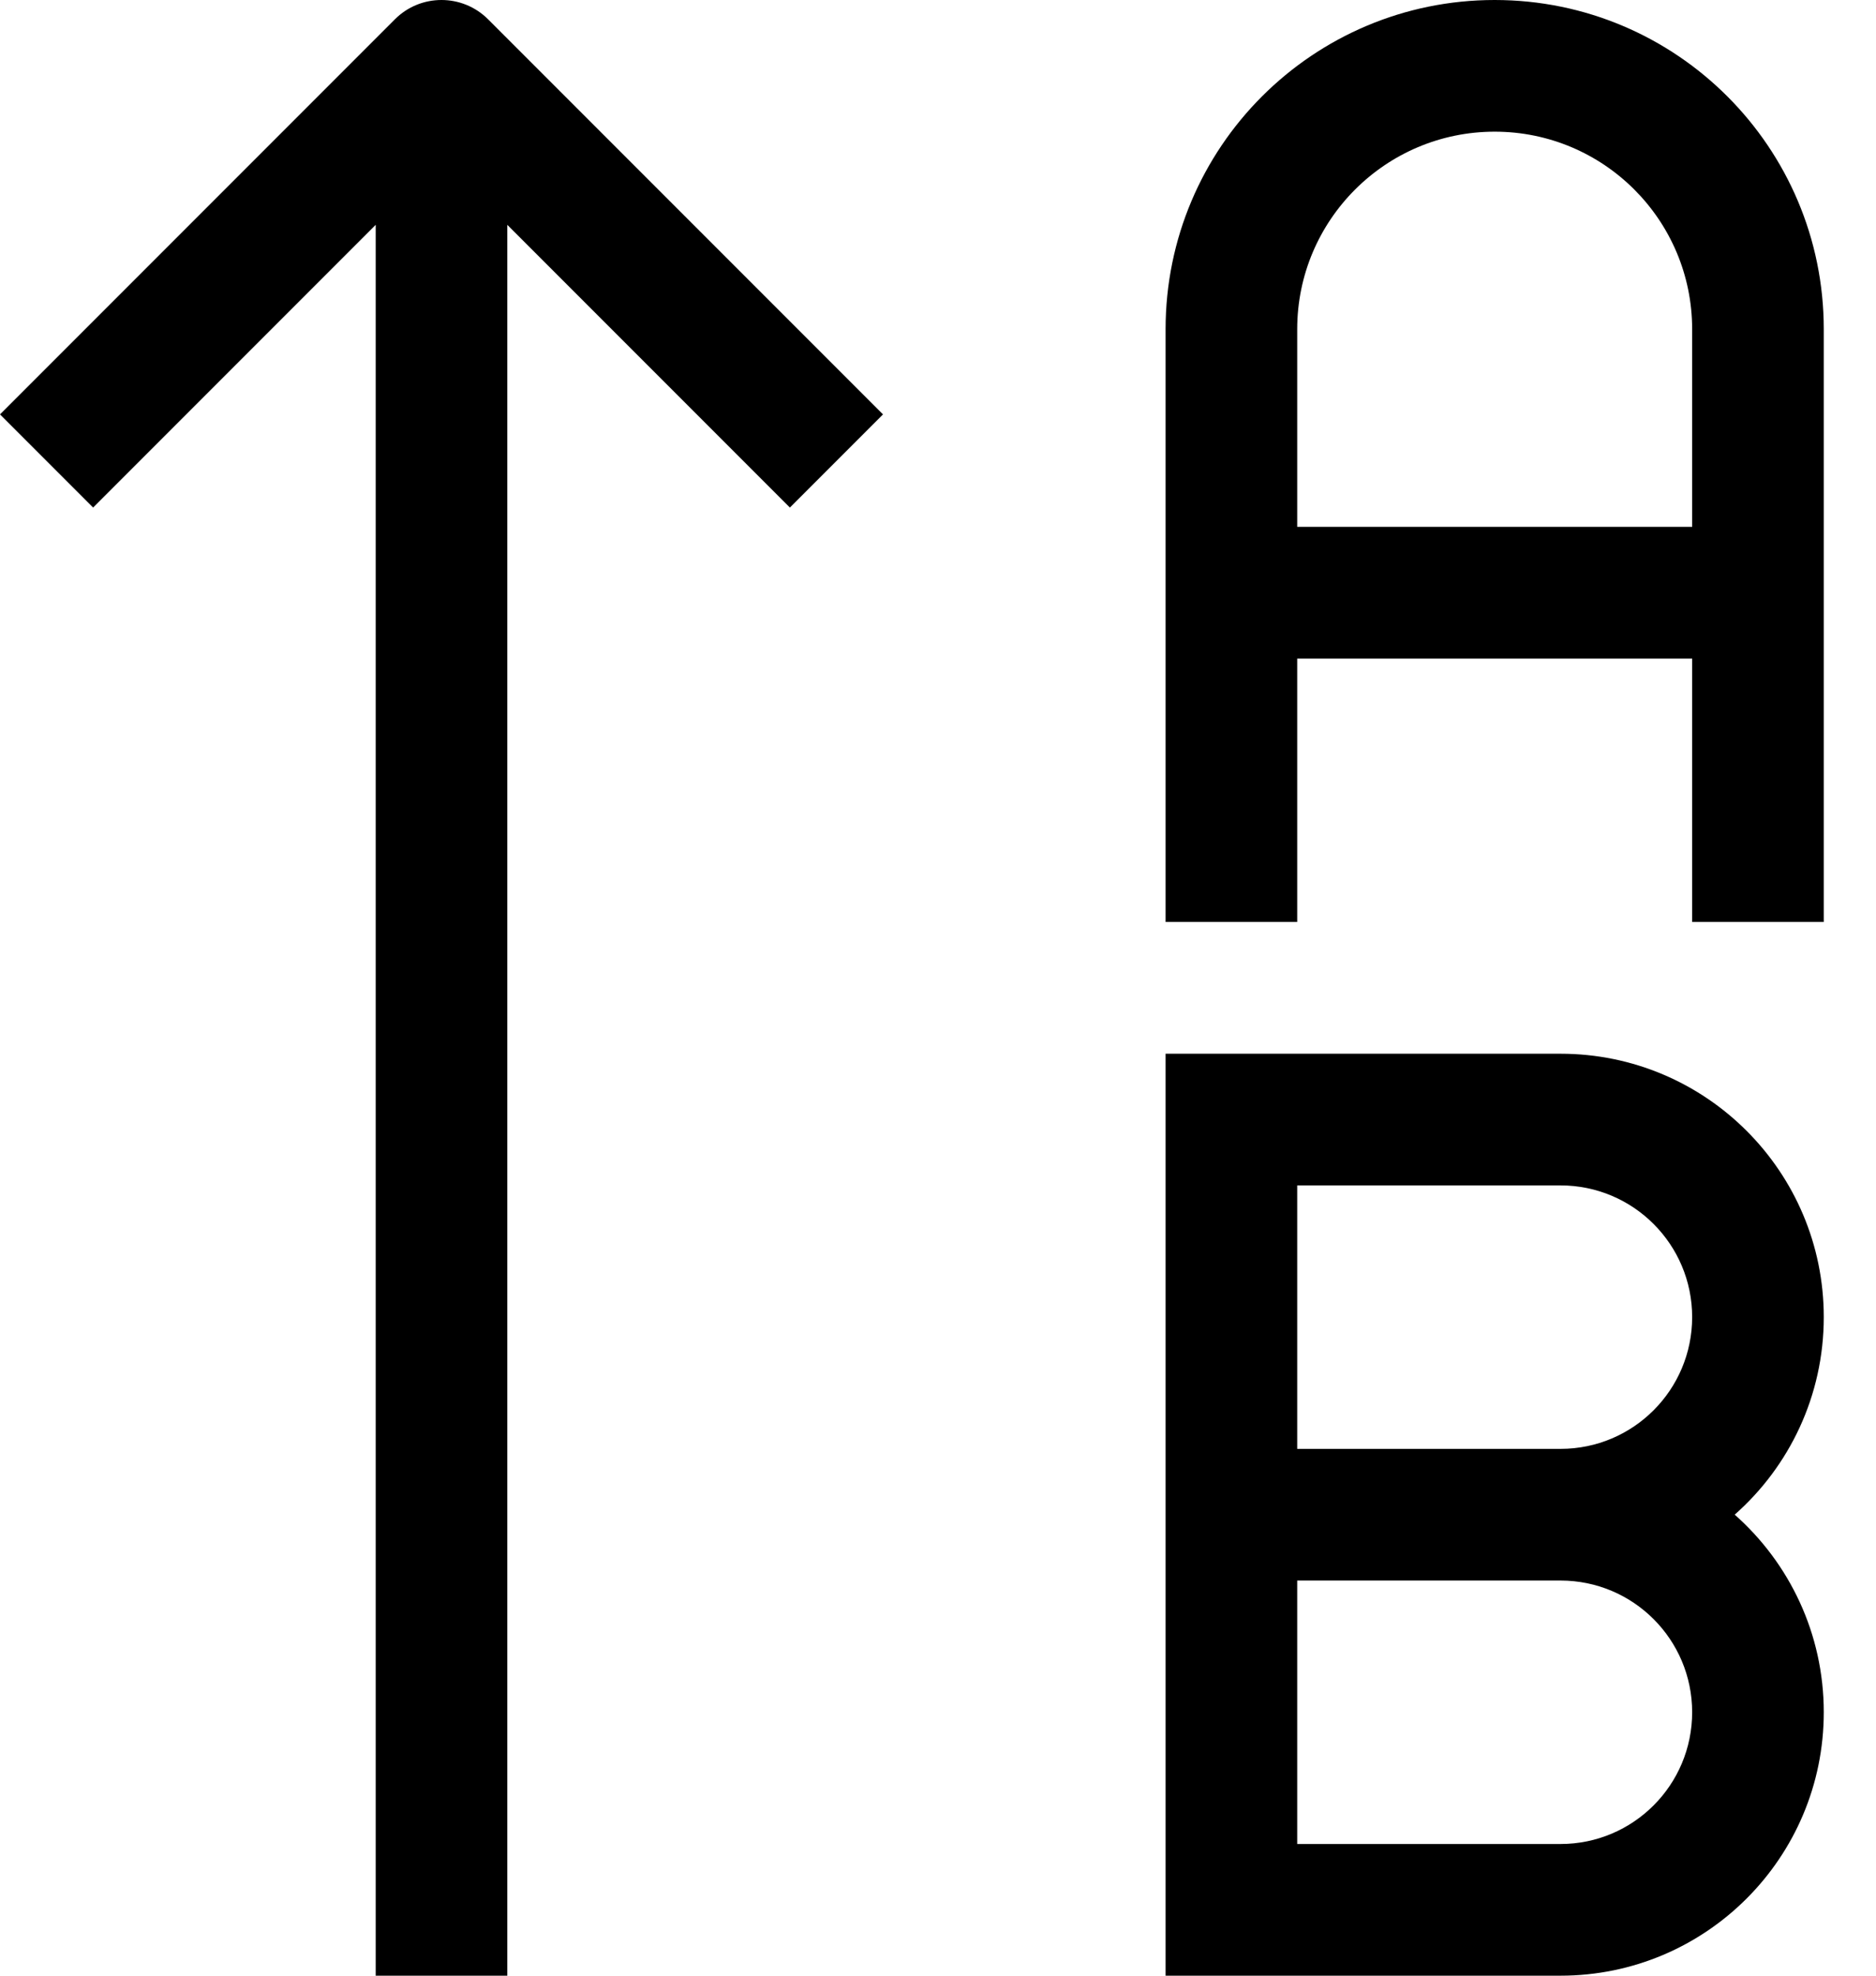 <svg viewBox="0 0 19 20" fill="inherit" xmlns="http://www.w3.org/2000/svg">
<path fill-rule="evenodd" clip-rule="evenodd" d="M4 0.195C4.26 -0.065 4.682 -0.065 4.943 0.195L8.943 4.195L8 5.138L5.138 2.276V20H3.805V2.276L0.943 5.138L0 4.195L4 0.195ZM15.138 1.333C14.034 1.333 13.138 2.229 13.138 3.333V5.333H17.138V3.333C17.138 2.229 16.243 1.333 15.138 1.333ZM17.138 6.667V9.333H18.471V3.333C18.471 1.492 16.979 9.93411e-09 15.138 9.93411e-09C13.297 9.93411e-09 11.805 1.492 11.805 3.333V9.333H13.138V6.667H17.138ZM11.805 10.667H15.805C17.277 10.667 18.471 11.861 18.471 13.333C18.471 14.13 18.122 14.845 17.569 15.333C18.122 15.822 18.471 16.537 18.471 17.333C18.471 18.806 17.277 20 15.805 20H11.805V10.667ZM15.805 14.667C16.541 14.667 17.138 14.07 17.138 13.333C17.138 12.597 16.541 12 15.805 12H13.138V14.667H15.805ZM13.138 16H15.805C16.541 16 17.138 16.597 17.138 17.333C17.138 18.07 16.541 18.667 15.805 18.667H13.138V16Z" fill="inherit"/>
</svg>

